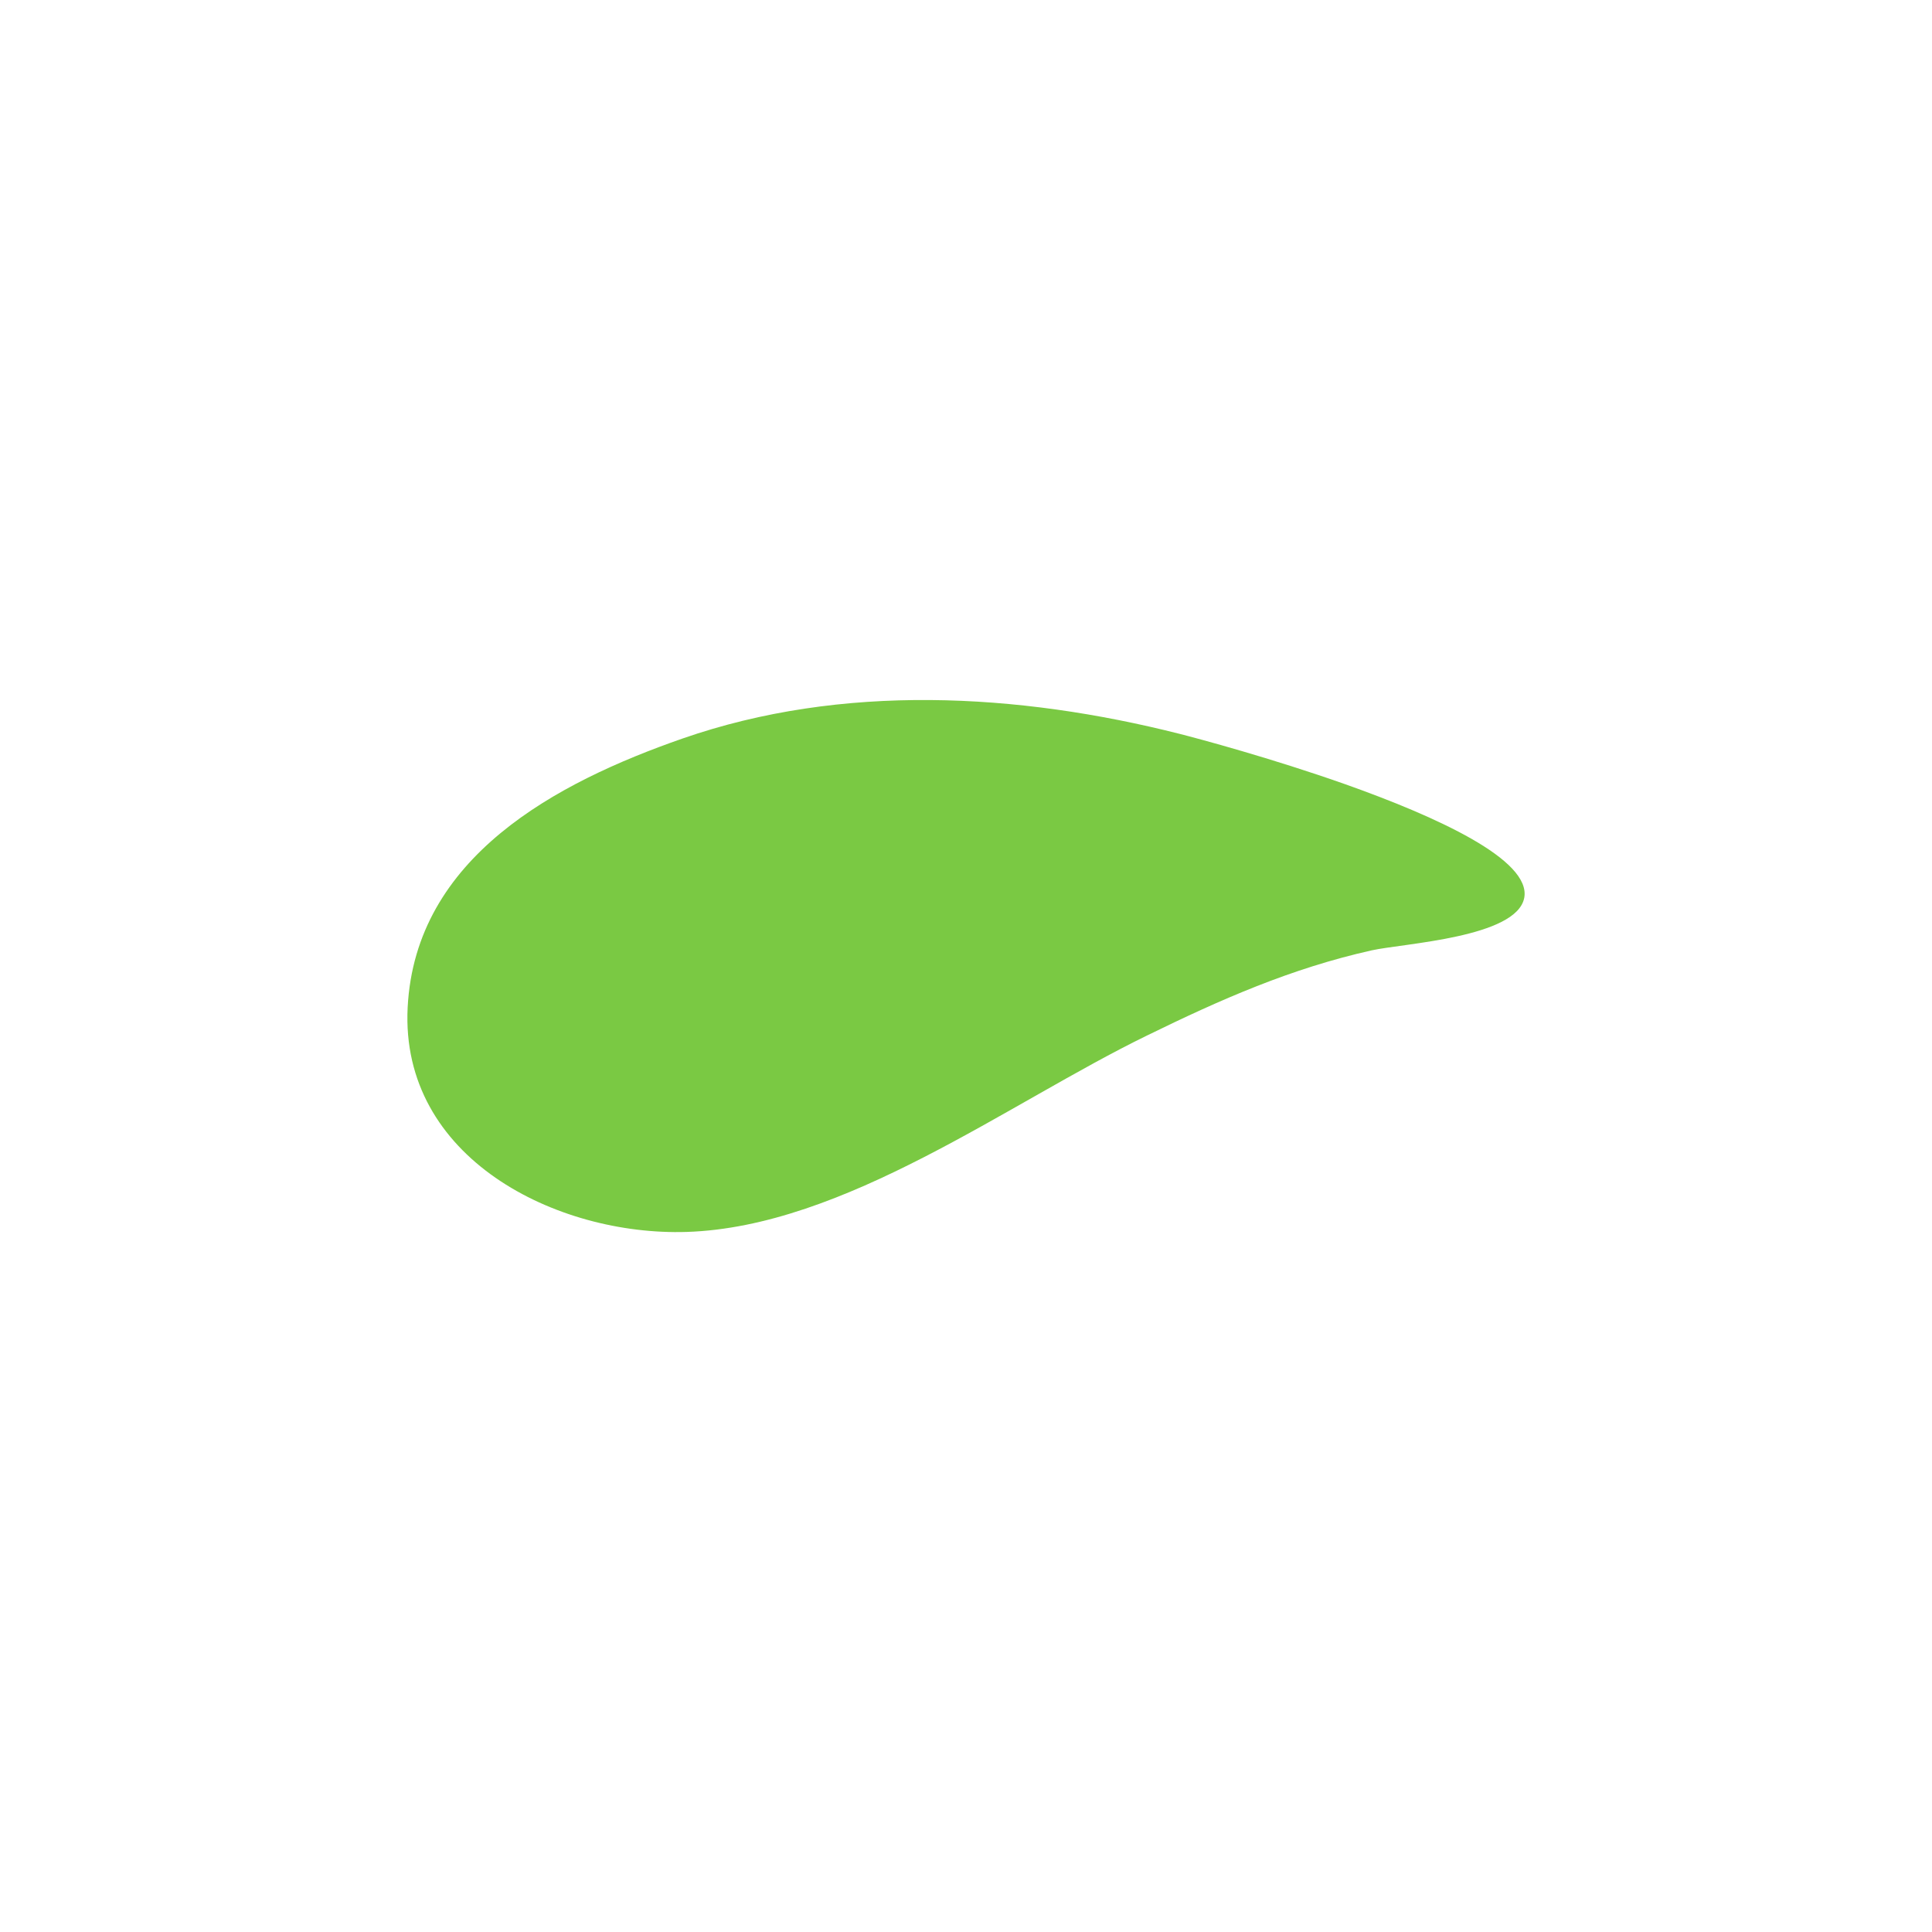 <svg id="Layer_1" data-name="Layer 1" xmlns="http://www.w3.org/2000/svg" width="7.06cm" height="7.06cm" viewBox="0 0 200 200"><defs><style>.cls-1{fill:#7ac943;}</style></defs><title>drop2-3</title><path class="cls-1" d="M139.22,81.17c9.56,3.39,19.3,7.84,18.57,11.77-.79,4.13-12.57,4.72-15.79,5.44-8.33,1.86-15.61,5.07-23.29,8.83-14.37,7-31.3,19.8-47.64,20.32-13.46.42-29.66-7.64-28.87-23.23S57.6,81,70.66,76.45c16.5-5.74,34.72-4.72,51.46-.48C124.13,76.48,131.62,78.49,139.22,81.17Z"/></svg>